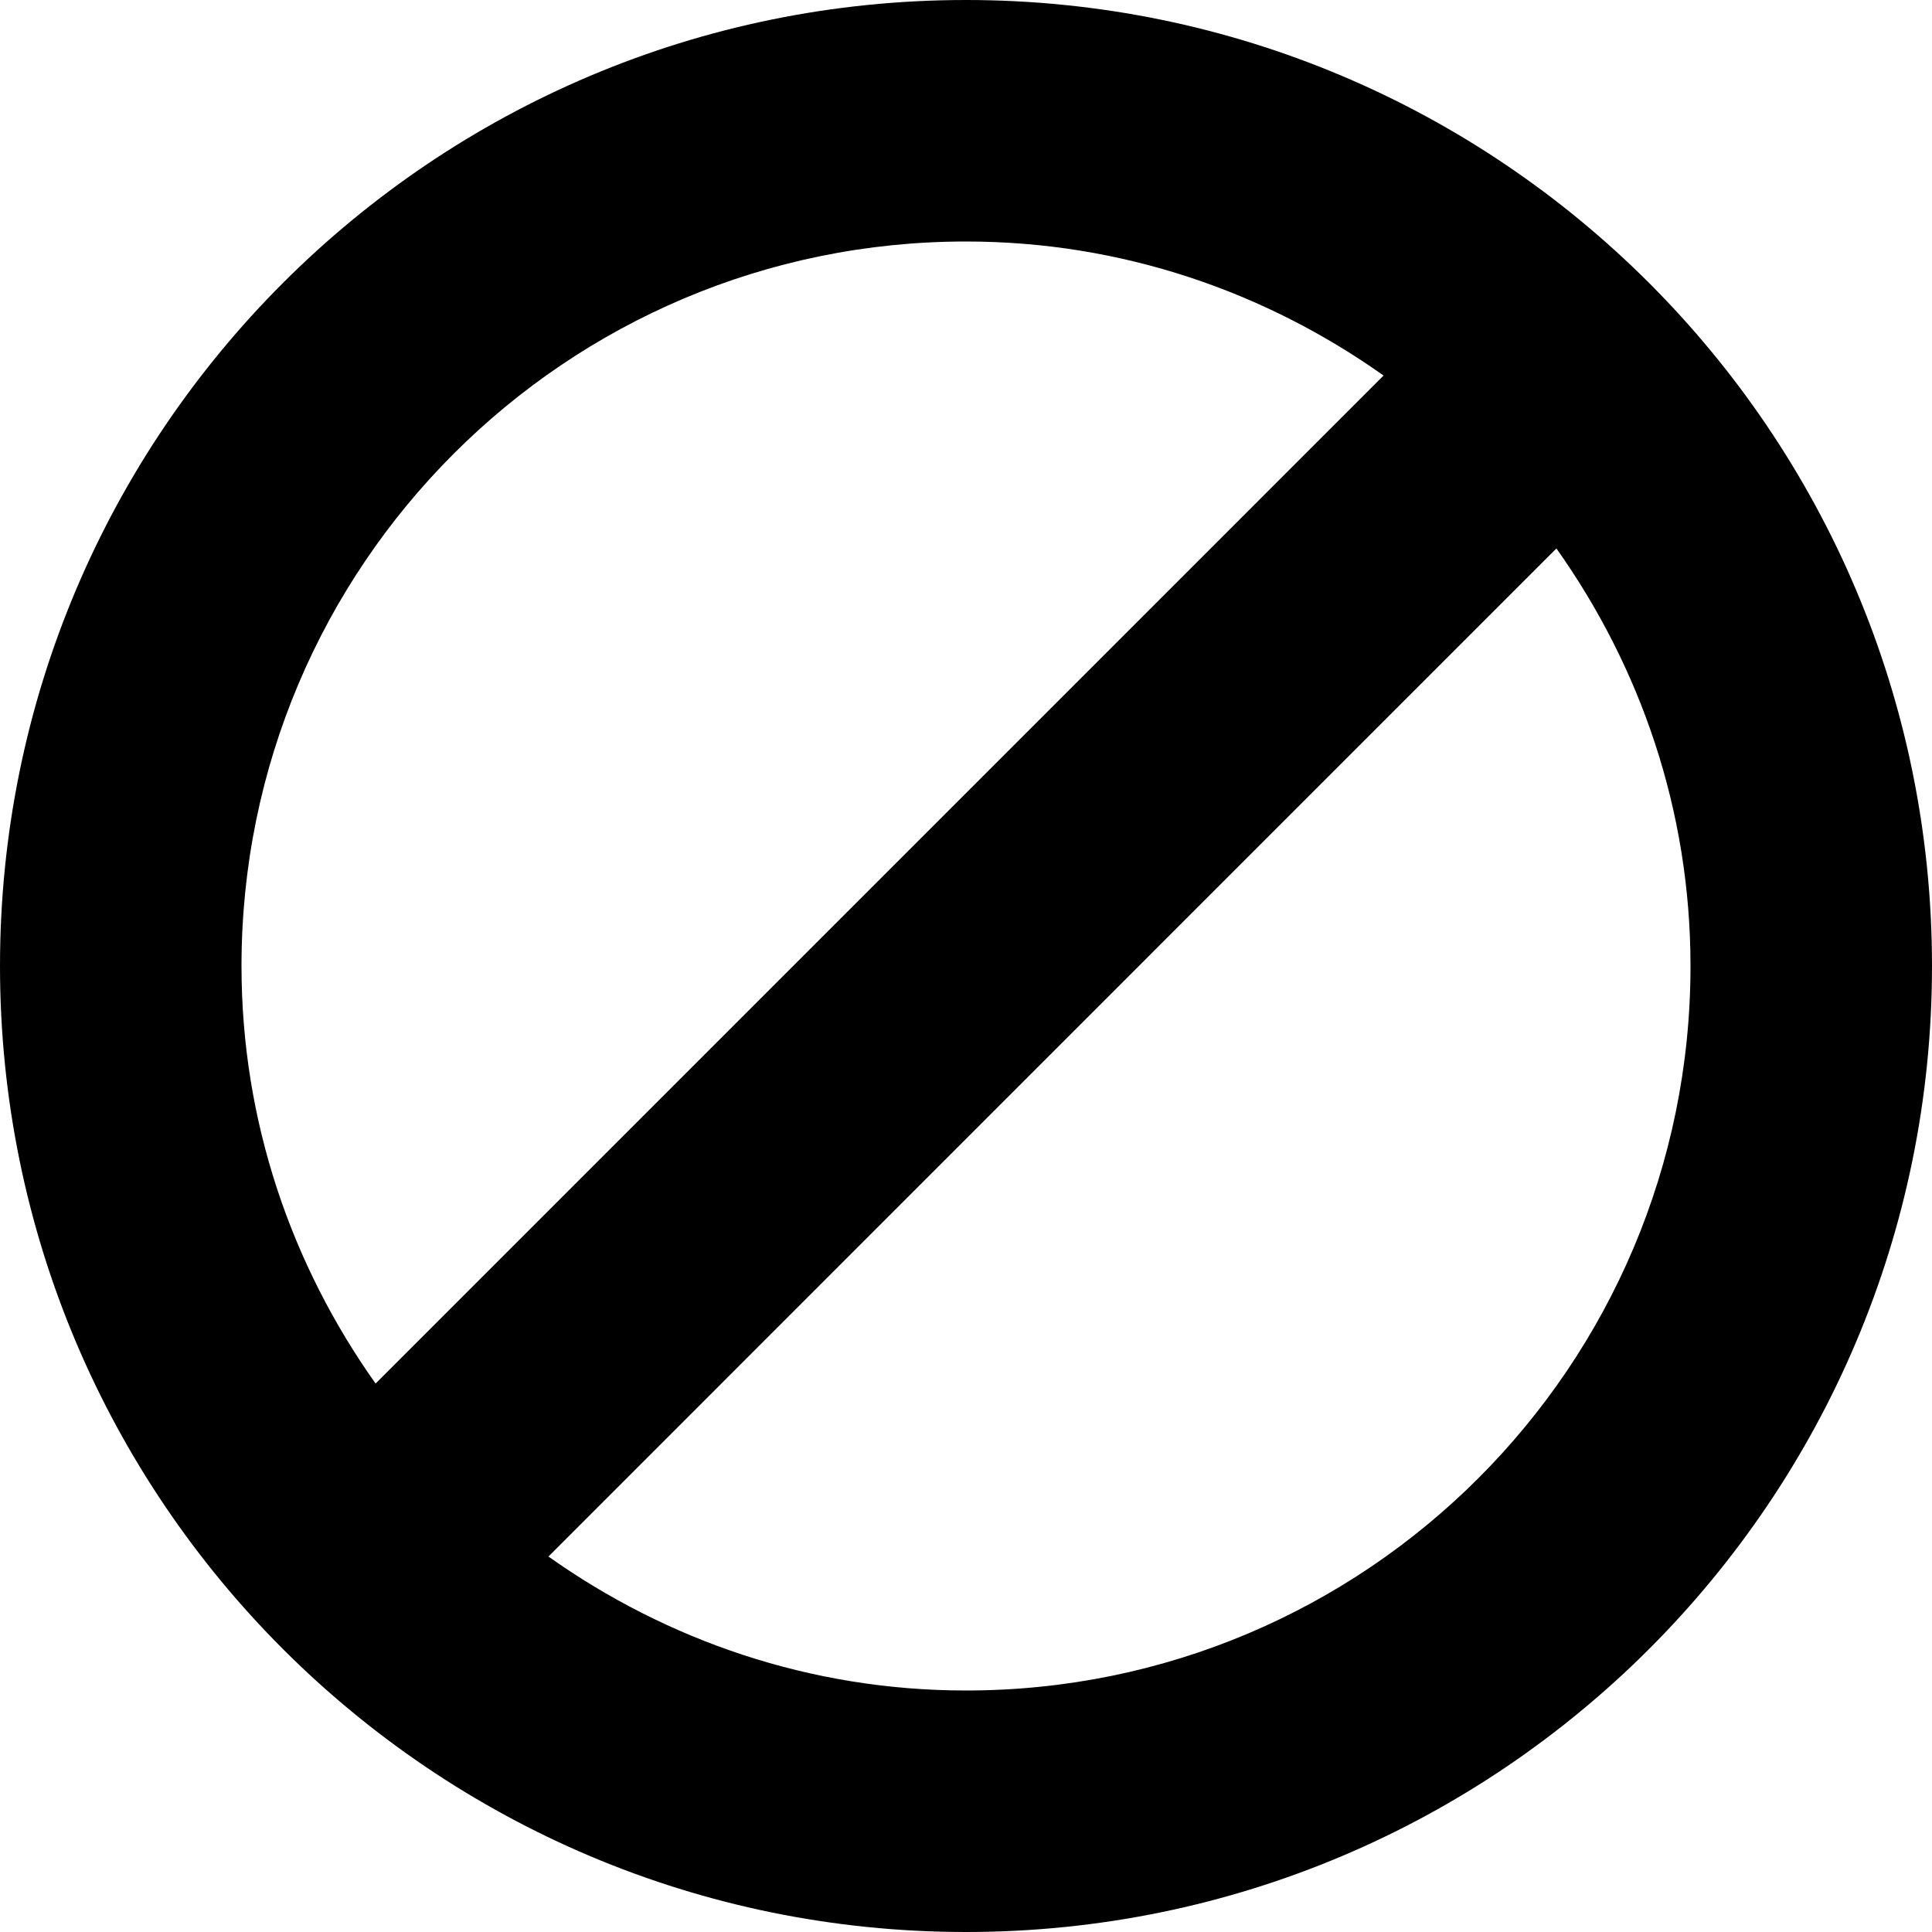 <?xml version="1.0" encoding="utf-8"?>
<!-- Generated by IcoMoon.io -->
<!DOCTYPE svg PUBLIC "-//W3C//DTD SVG 1.1//EN" "http://www.w3.org/Graphics/SVG/1.1/DTD/svg11.dtd">
<svg version="1.1" xmlns="http://www.w3.org/2000/svg" xmlns:xlink="http://www.w3.org/1999/xlink" width="32" height="32" viewBox="0 0 32 32">
<path fill="#000000" d="M16 32c-8.836 0-16-7.164-16-16s7.164-16 16-16 16 7.163 16 16c0 8.836-7.164 16-16 16zM4 16c0 2.582 0.832 4.957 2.221 6.916l16.695-16.696c-1.957-1.387-4.334-2.22-6.916-2.22-6.627 0-12 5.373-12 12zM25.779 9.084l-16.695 16.697c1.957 1.387 4.334 2.219 6.916 2.219 6.627 0 12-5.373 12-12 0-2.582-0.832-4.958-2.221-6.916z"></path>
</svg>
